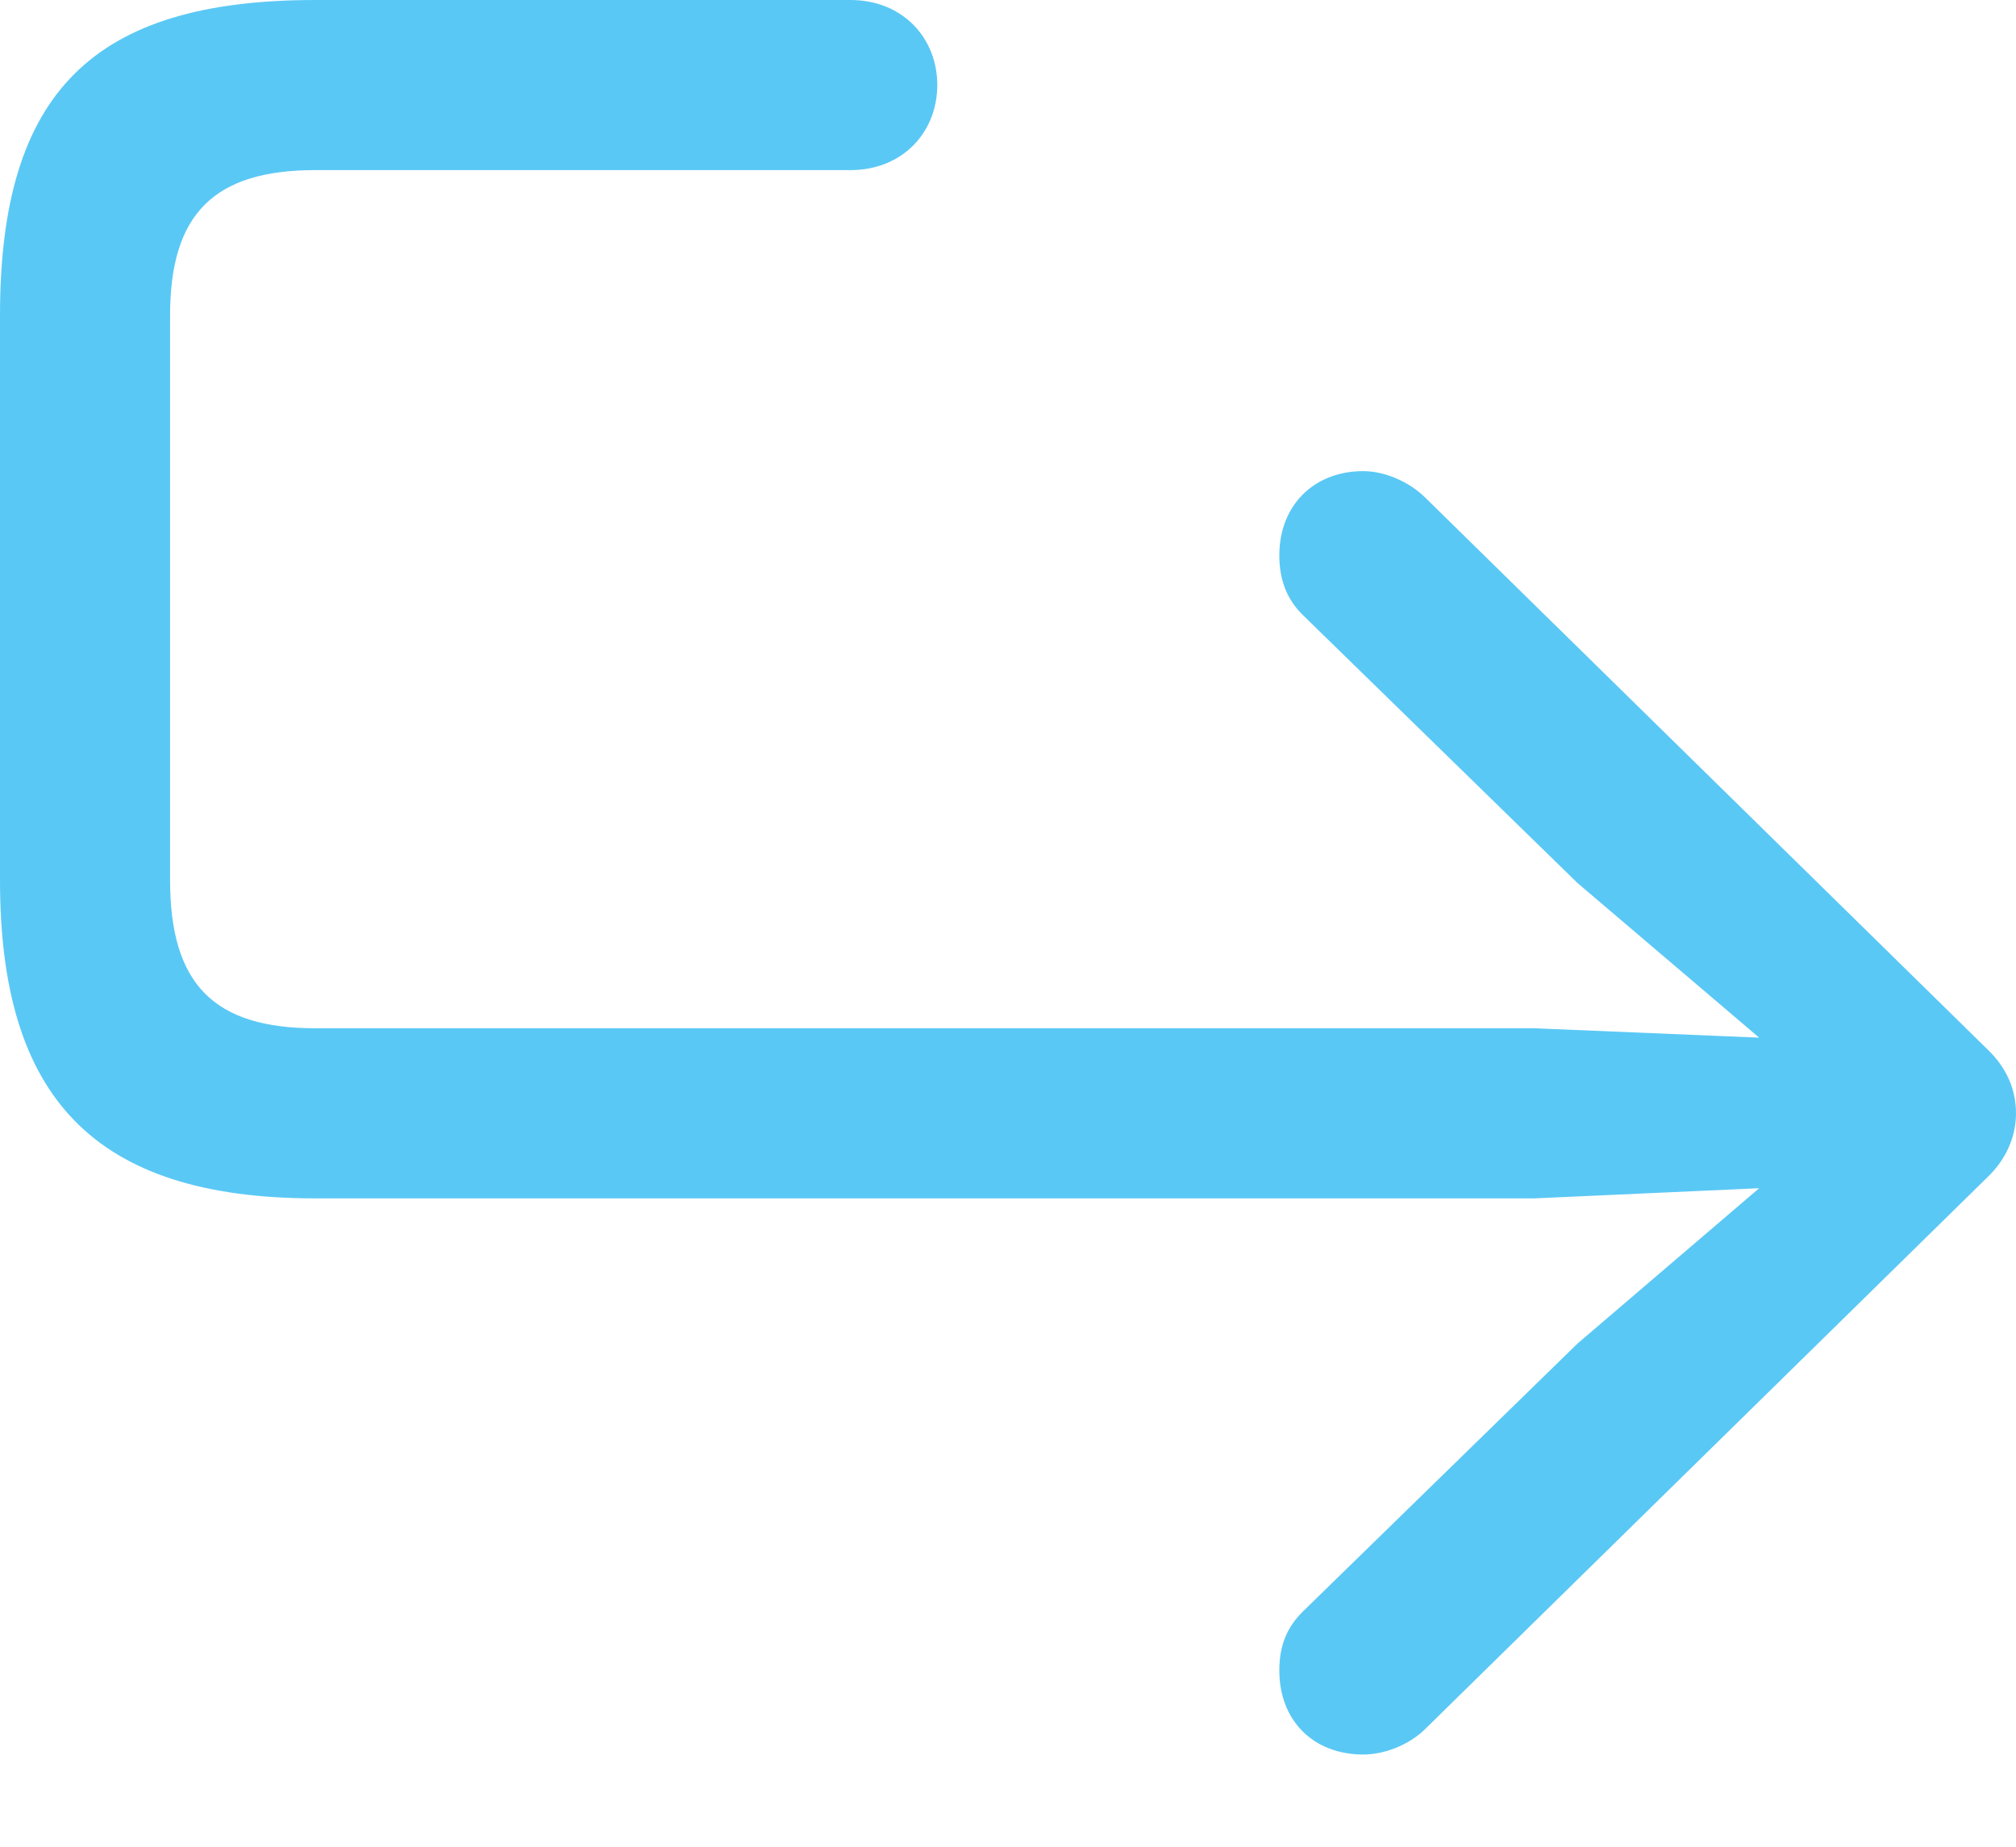 <?xml version="1.0" encoding="UTF-8"?>
<!--Generator: Apple Native CoreSVG 175.5-->
<!DOCTYPE svg
PUBLIC "-//W3C//DTD SVG 1.1//EN"
       "http://www.w3.org/Graphics/SVG/1.1/DTD/svg11.dtd">
<svg version="1.1" xmlns="http://www.w3.org/2000/svg" xmlns:xlink="http://www.w3.org/1999/xlink" width="25.757" height="23.596">
 <g>
  <rect height="23.596" opacity="0" width="25.757" x="0" y="0"/>
  <path d="M17.419 22.412C17.688 22.412 18.005 22.29 18.213 22.082L25.391 15.039C25.635 14.807 25.757 14.514 25.757 14.221C25.757 13.916 25.635 13.635 25.391 13.403L18.213 6.36C18.005 6.152 17.688 6.018 17.419 6.018C16.773 6.018 16.345 6.47 16.345 7.092C16.345 7.41 16.443 7.654 16.638 7.849L20.154 11.279L23.181 13.855L23.389 13.293L19.605 13.135L4.028 13.135C2.734 13.135 2.173 12.573 2.173 11.243L2.173 4.028C2.173 2.734 2.734 2.173 4.028 2.173L10.864 2.173C11.536 2.173 11.975 1.685 11.975 1.086C11.975 0.488 11.536 0 10.864 0L4.028 0C1.184 0 0 1.184 0 4.028L0 11.243C0 14.002 1.184 15.308 4.028 15.308L19.605 15.308L23.389 15.137L23.181 14.575L20.154 17.163L16.638 20.593C16.443 20.789 16.345 21.02 16.345 21.338C16.345 21.973 16.773 22.412 17.419 22.412Z" fill="#5ac8f5"/>
 </g>
</svg>
